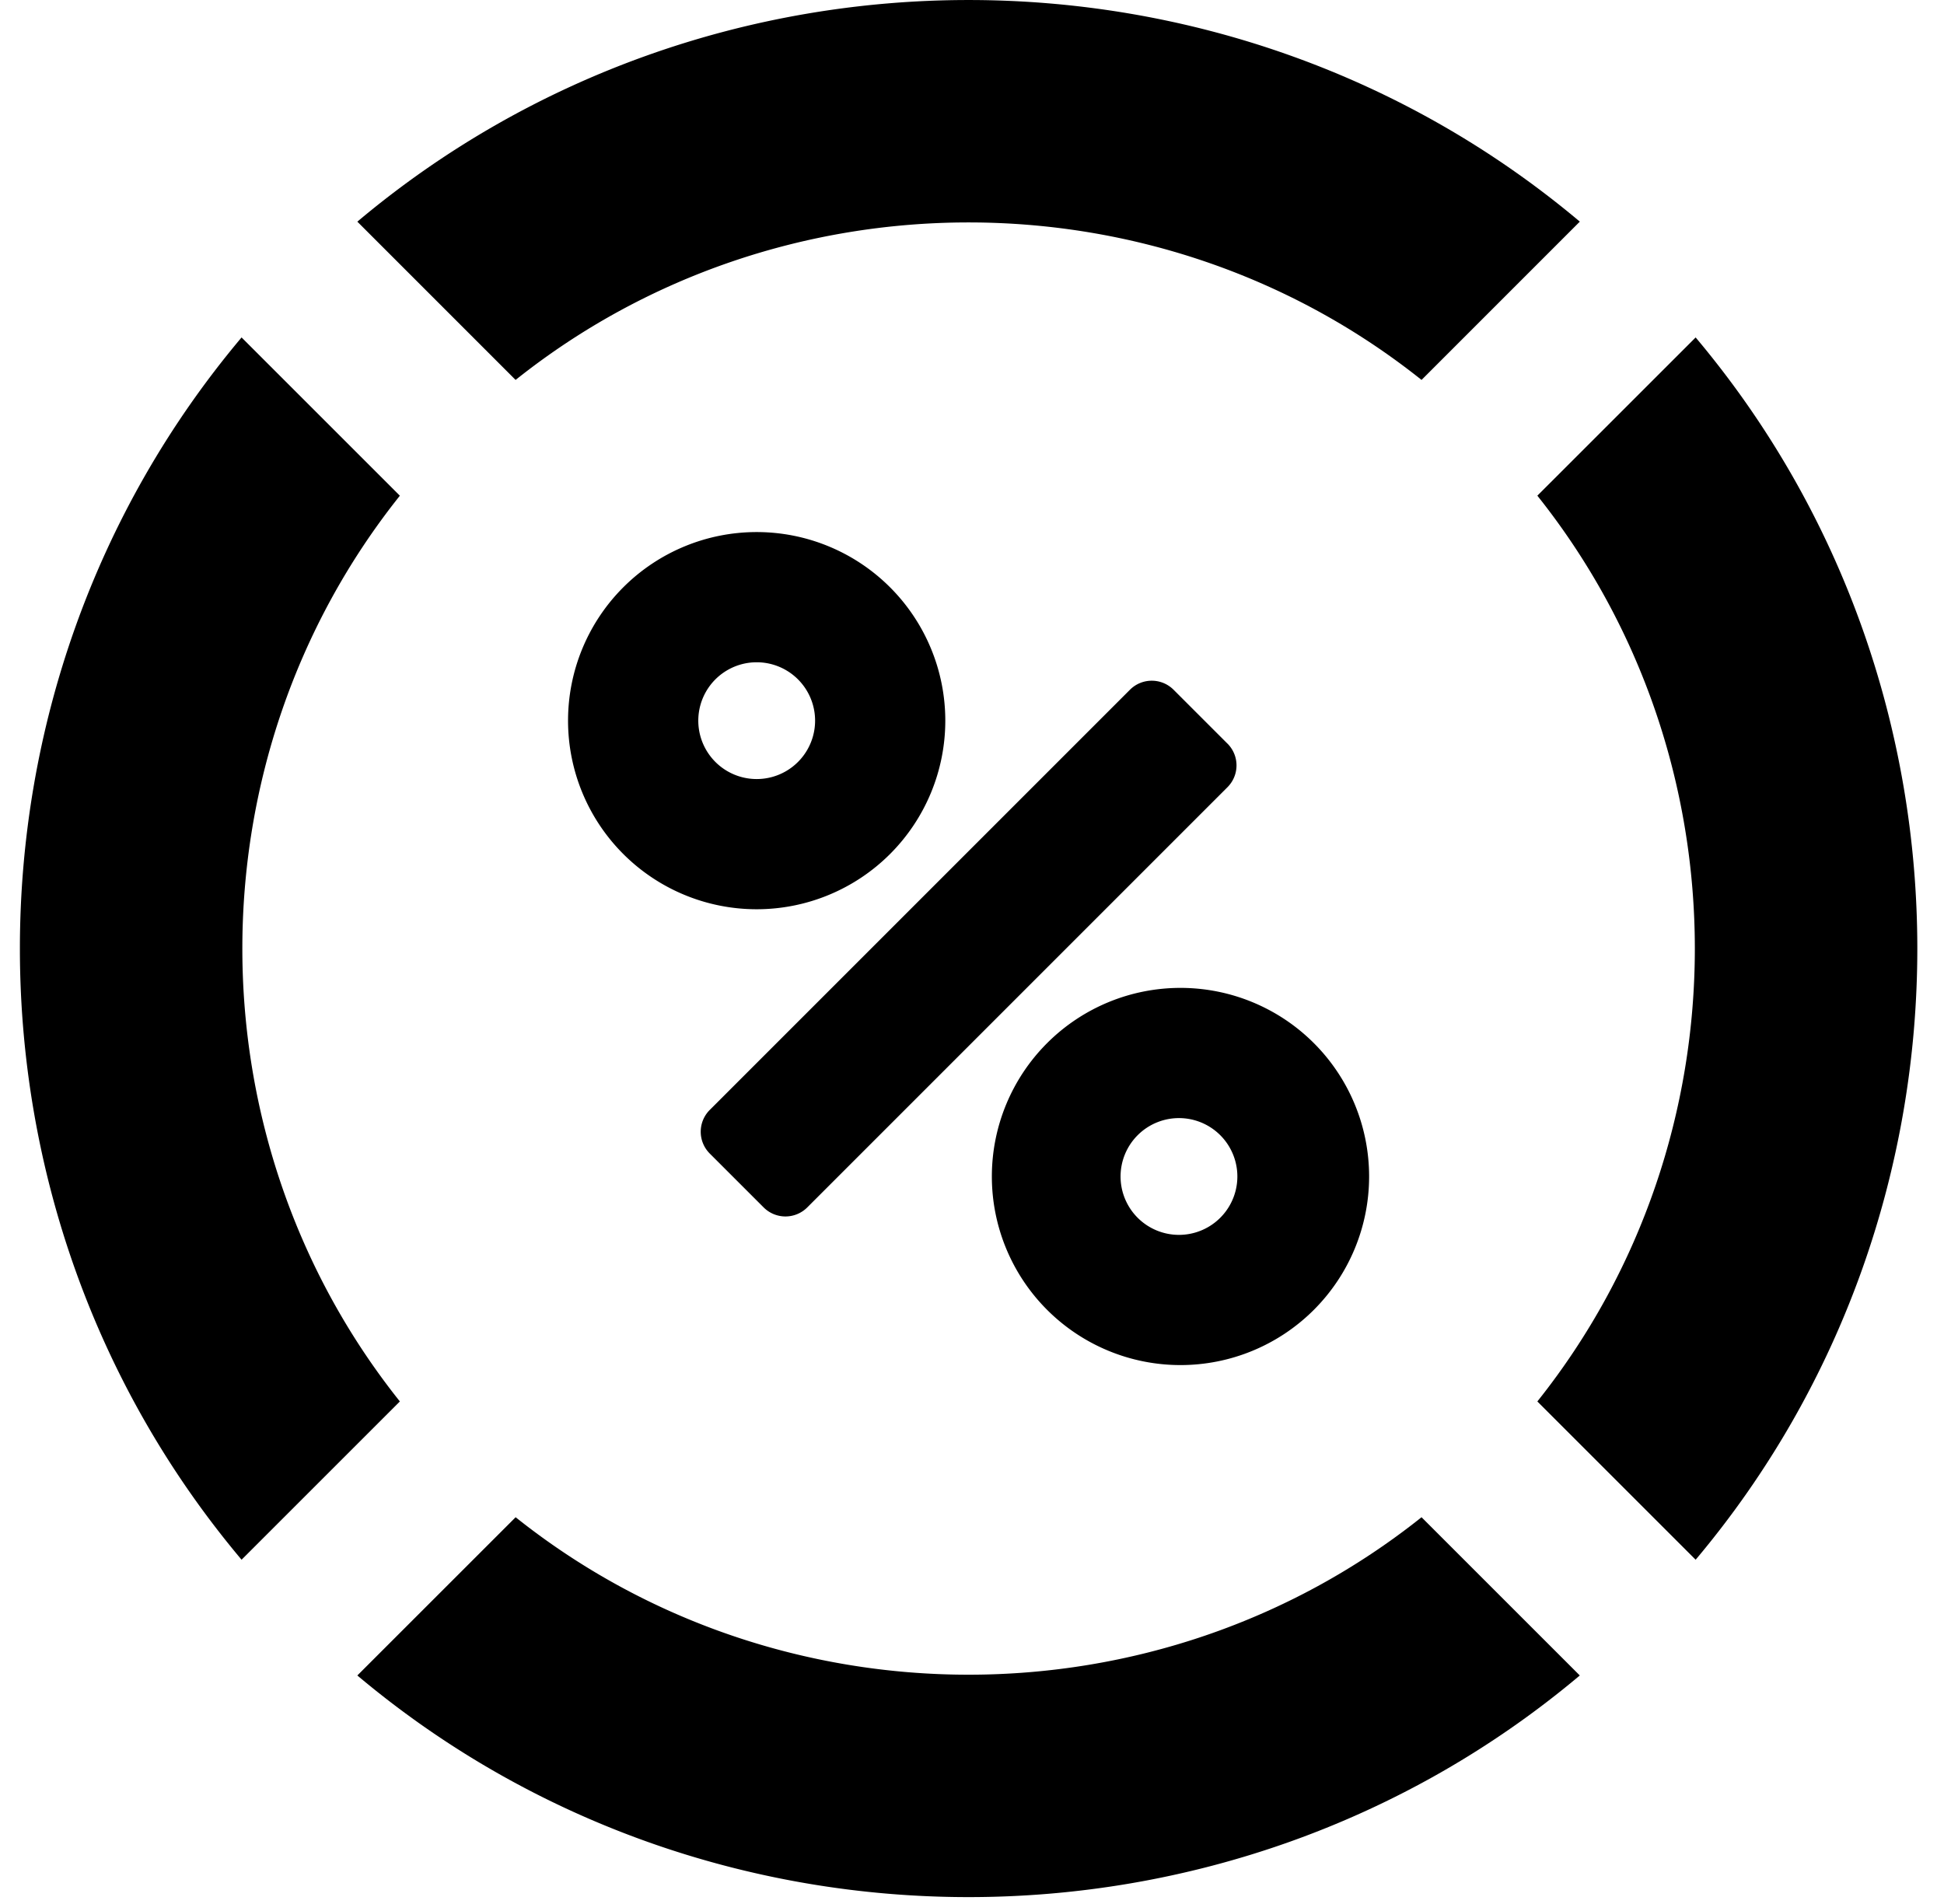 <svg width="49" height="48" xmlns="http://www.w3.org/2000/svg"><path d="M39.82 5.588l-3.989 3.99c-6.638-5.294-16.196-5.294-22.835 0l-3.989-3.99c8.854-7.45 21.96-7.45 30.814 0zm2.92 2.919c7.45 8.854 7.45 21.96 0 30.814l-3.99-3.99c5.293-6.638 5.293-16.196 0-22.835l3.99-3.989zm-2.92 33.732c-8.854 7.45-21.959 7.45-30.813 0l3.99-3.989c6.638 5.293 16.196 5.293 22.834 0l3.99 3.99zM6.089 39.321c-7.45-8.855-7.45-21.96 0-30.814l3.99 3.99c-5.294 6.638-5.294 16.196 0 22.834l-3.99 3.99zm17.738-21.153a4.754 4.754 0 10-9.509 0 4.754 4.754 0 009.509 0zm-6.226 0a1.472 1.472 0 112.944 0 1.472 1.472 0 01-2.944 0zm13.338.579l-1.358-1.358a.777.777 0 00-1.1 0L17.89 27.982a.777.777 0 000 1.099l1.358 1.358a.777.777 0 001.1 0L30.94 19.845a.777.777 0 000-1.098zm-1.184 6.158a4.754 4.754 0 100 9.509 4.754 4.754 0 000-9.509zm0 6.226a1.472 1.472 0 110-2.943 1.472 1.472 0 010 2.943z"/></svg>
